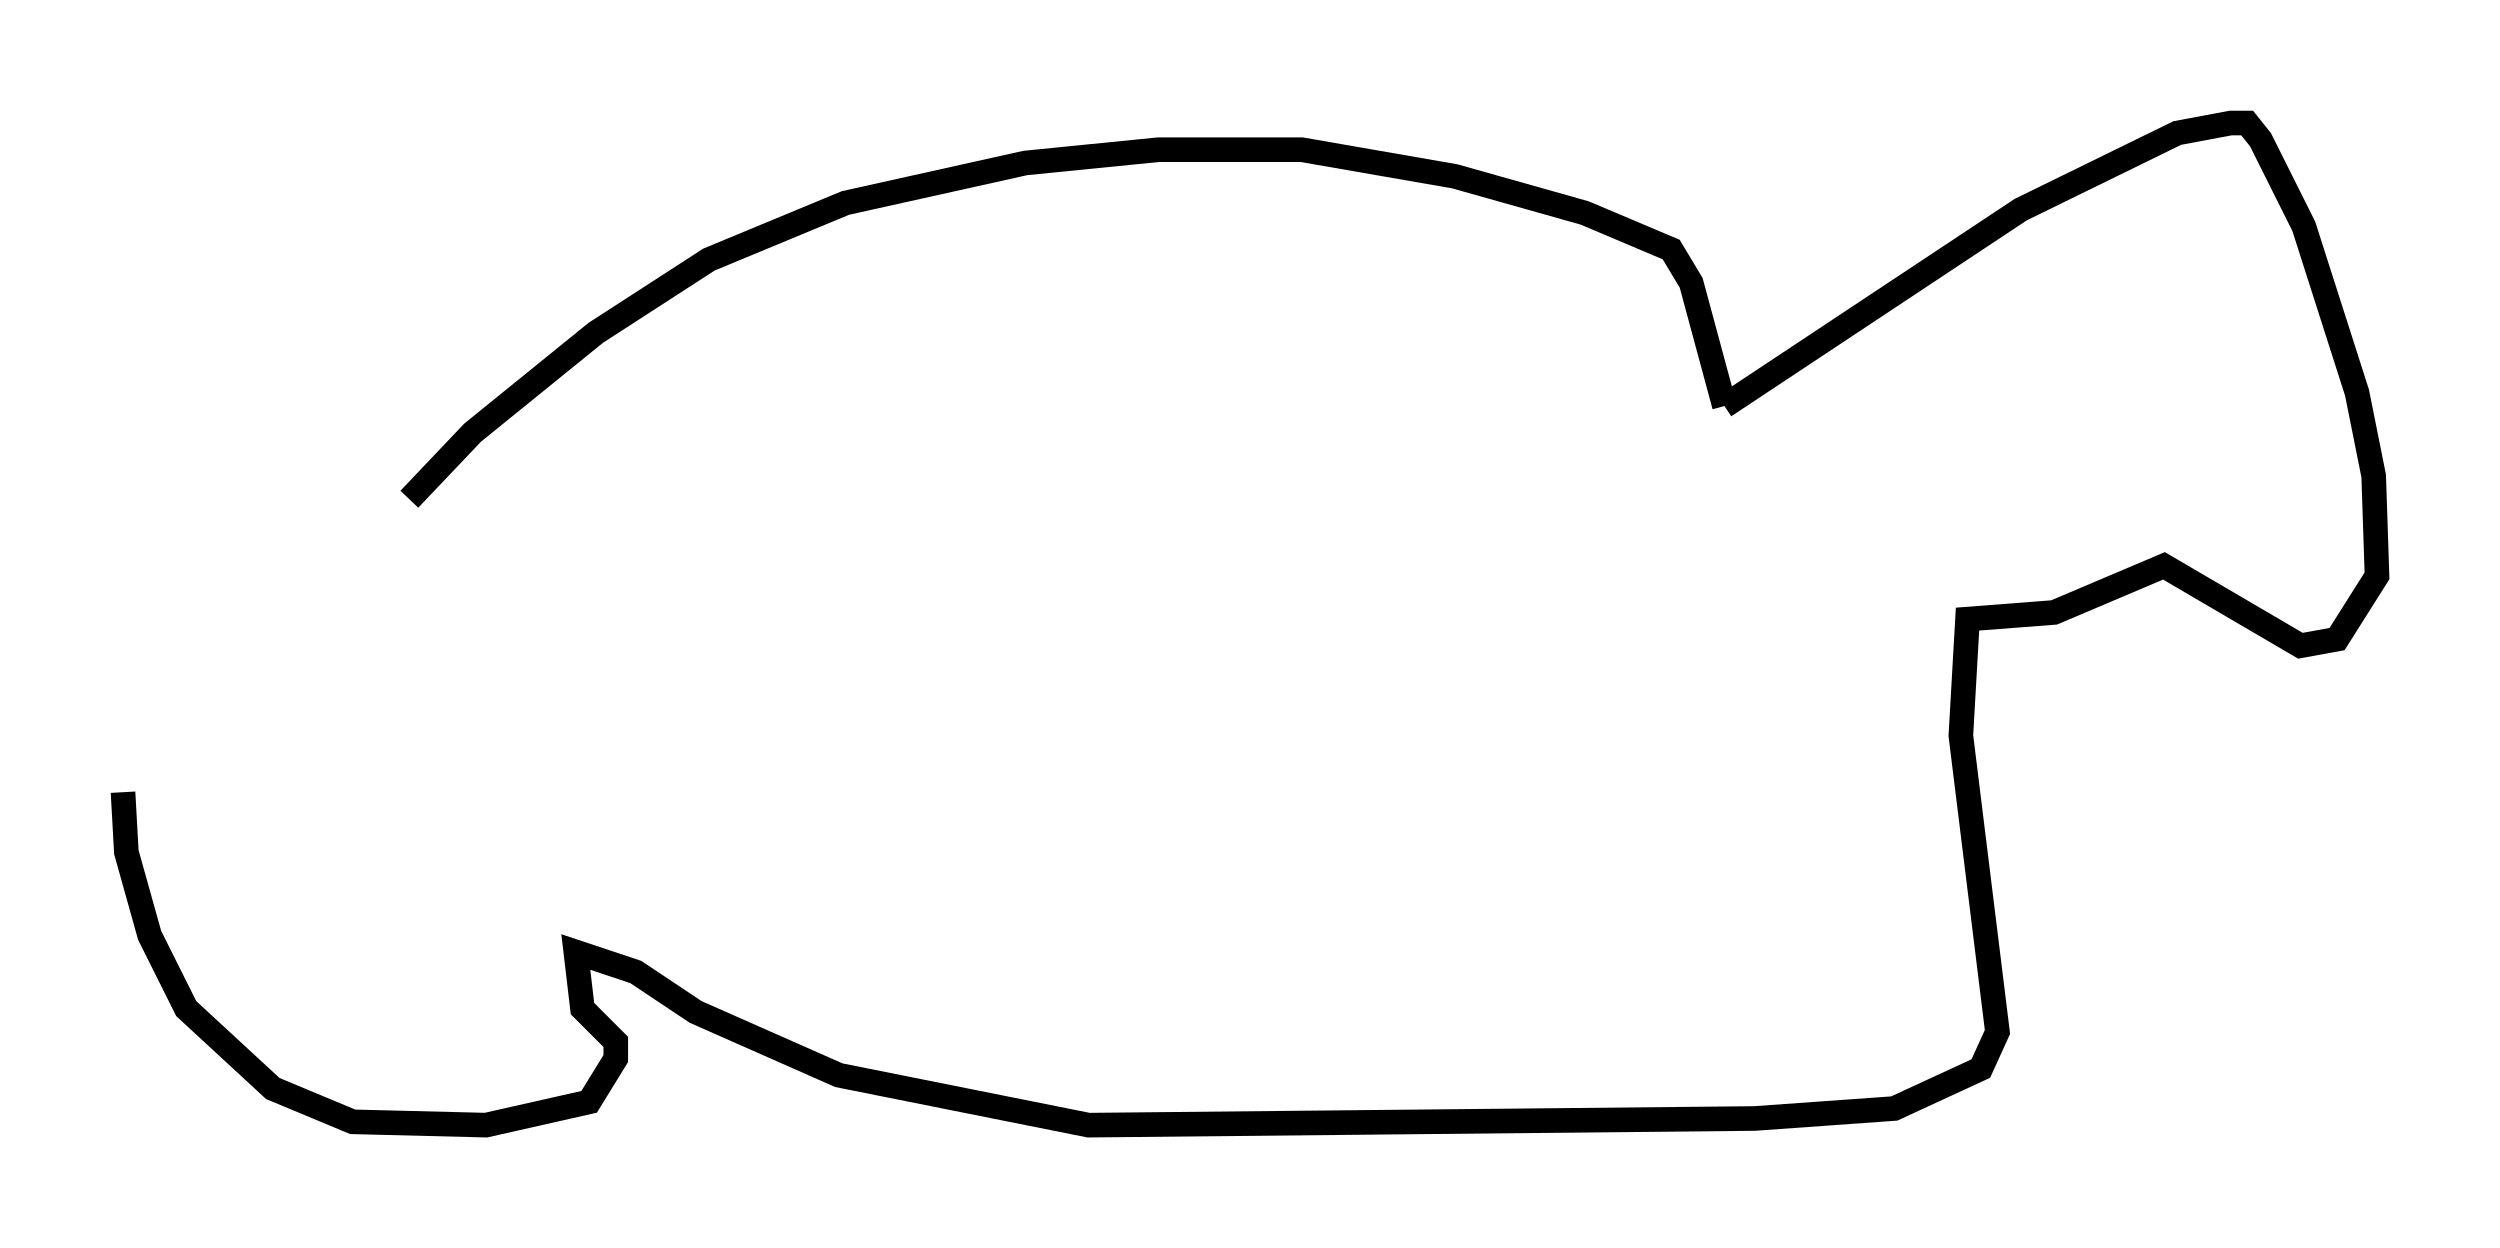 <?xml version="1.0" encoding="utf-8" ?>
<svg baseProfile="full" height="50.73" version="1.1" width="101.609" xmlns="http://www.w3.org/2000/svg" xmlns:ev="http://www.w3.org/2001/xml-events" xmlns:xlink="http://www.w3.org/1999/xlink"><defs /><rect fill="white" height="50.73" width="101.609" x="0" y="0" /><path d="M13.931, 22.185 m2.706, -1.894 l2.571, -2.706 5.007, -4.059 l4.601, -2.977 5.548, -2.3 l7.307, -1.624 5.413, -0.541 l5.819, 0.0 6.225, 1.083 l5.277, 1.488 3.518, 1.488 l0.812, 1.353 1.353, 5.007 m0.0, 0.0 l12.043, -7.984 6.36, -3.112 l2.165, -0.406 0.677, 0.0 l0.541, 0.677 1.759, 3.518 l2.165, 6.766 0.677, 3.383 l0.135, 4.059 -1.624, 2.571 l-1.488, 0.271 -5.548, -3.248 l-4.465, 1.894 -3.518, 0.271 l-0.271, 4.736 1.488, 12.043 l-0.677, 1.488 -3.518, 1.624 l-5.683, 0.406 -27.063, 0.271 l-10.149, -2.03 -5.819, -2.571 l-2.436, -1.624 -2.436, -0.812 l0.271, 2.3 1.353, 1.353 l0.0, 0.677 -1.083, 1.759 l-4.195, 0.947 -5.413, -0.135 l-3.248, -1.353 -3.518, -3.248 l-1.488, -2.977 -0.947, -3.383 l-0.135, -2.436 " fill="none" stroke="black" stroke-width="1" /></svg>